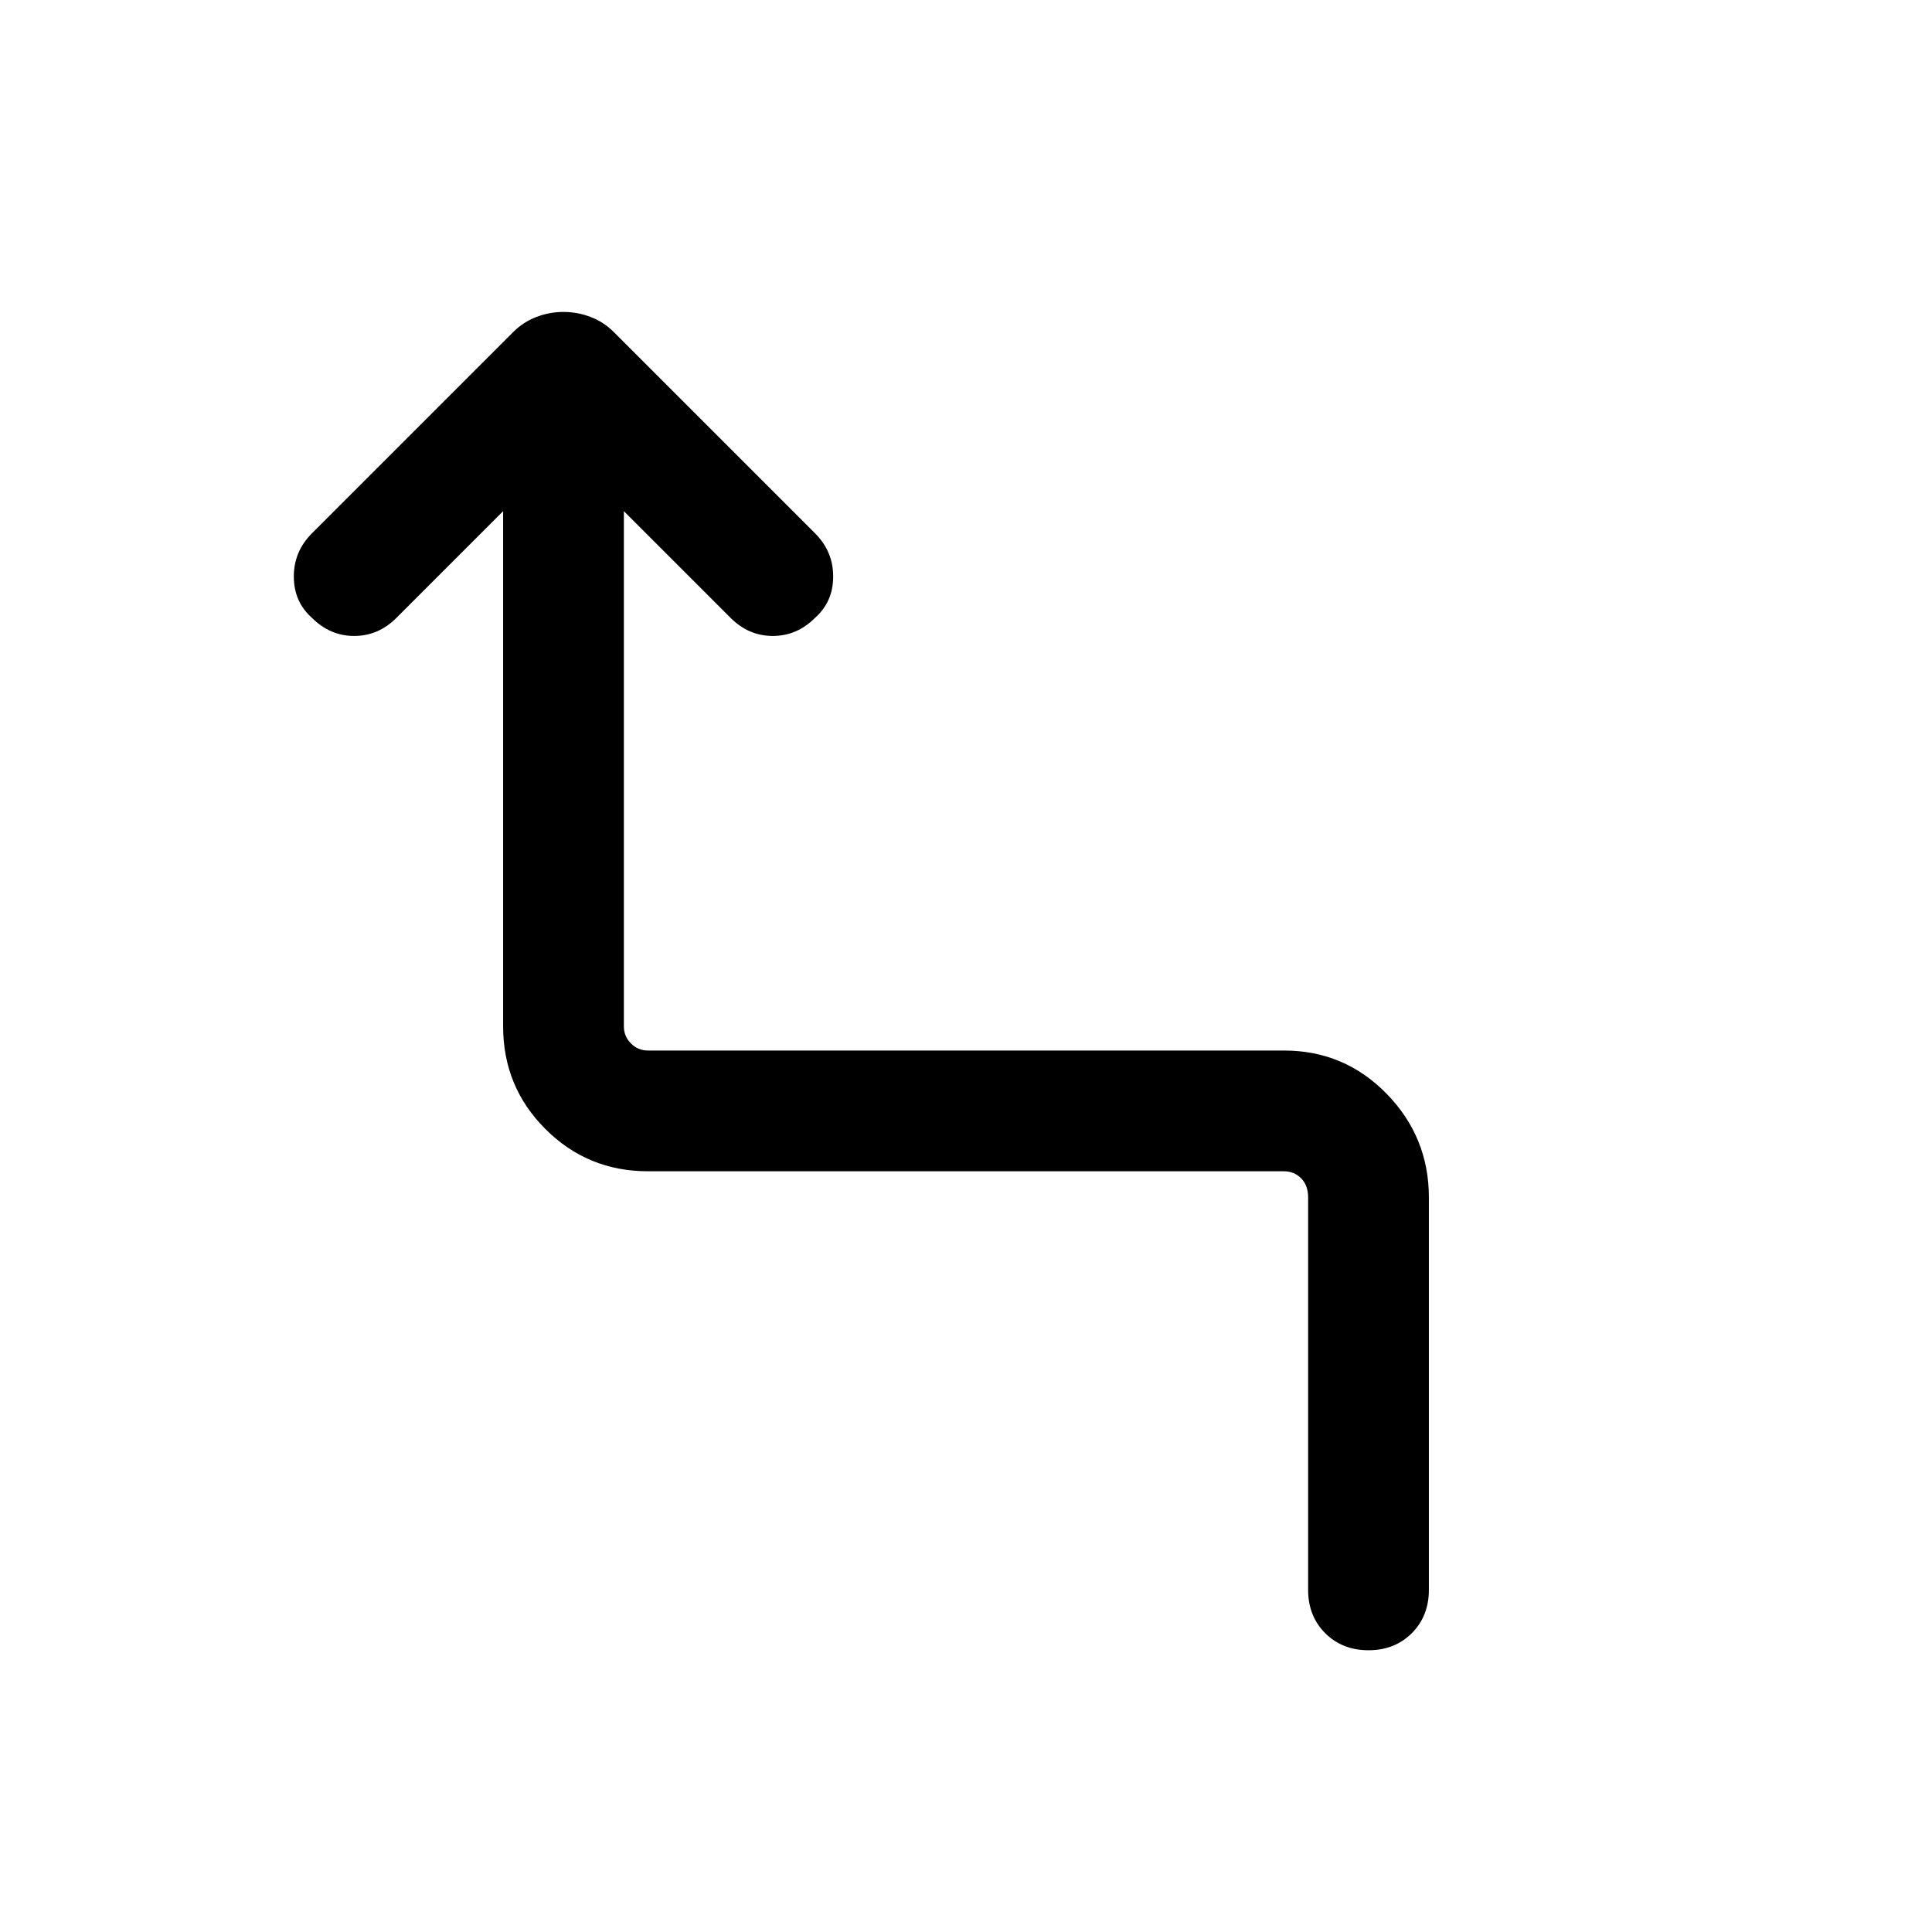 <svg xmlns="http://www.w3.org/2000/svg" height="24" width="24"><path d="M17 20.5q-.325 0-.538-.212-.212-.213-.212-.538v-4.875q0-.15-.087-.238-.088-.087-.213-.087h-7.9q-.75 0-1.275-.525-.525-.525-.525-1.275v-6.4L4.925 7.675Q4.7 7.9 4.4 7.9q-.3 0-.525-.225-.225-.2-.225-.513 0-.312.225-.537l2.5-2.5Q6.5 4 6.662 3.938q.163-.063.338-.063.175 0 .338.063.162.062.287.187l2.5 2.5q.225.225.225.537 0 .313-.225.513Q9.9 7.9 9.6 7.9q-.3 0-.525-.225L7.75 6.35v6.4q0 .125.088.212.087.088.212.088h7.9q.75 0 1.275.537.525.538.525 1.288v4.875q0 .325-.212.538-.213.212-.538.212Z"/></svg>